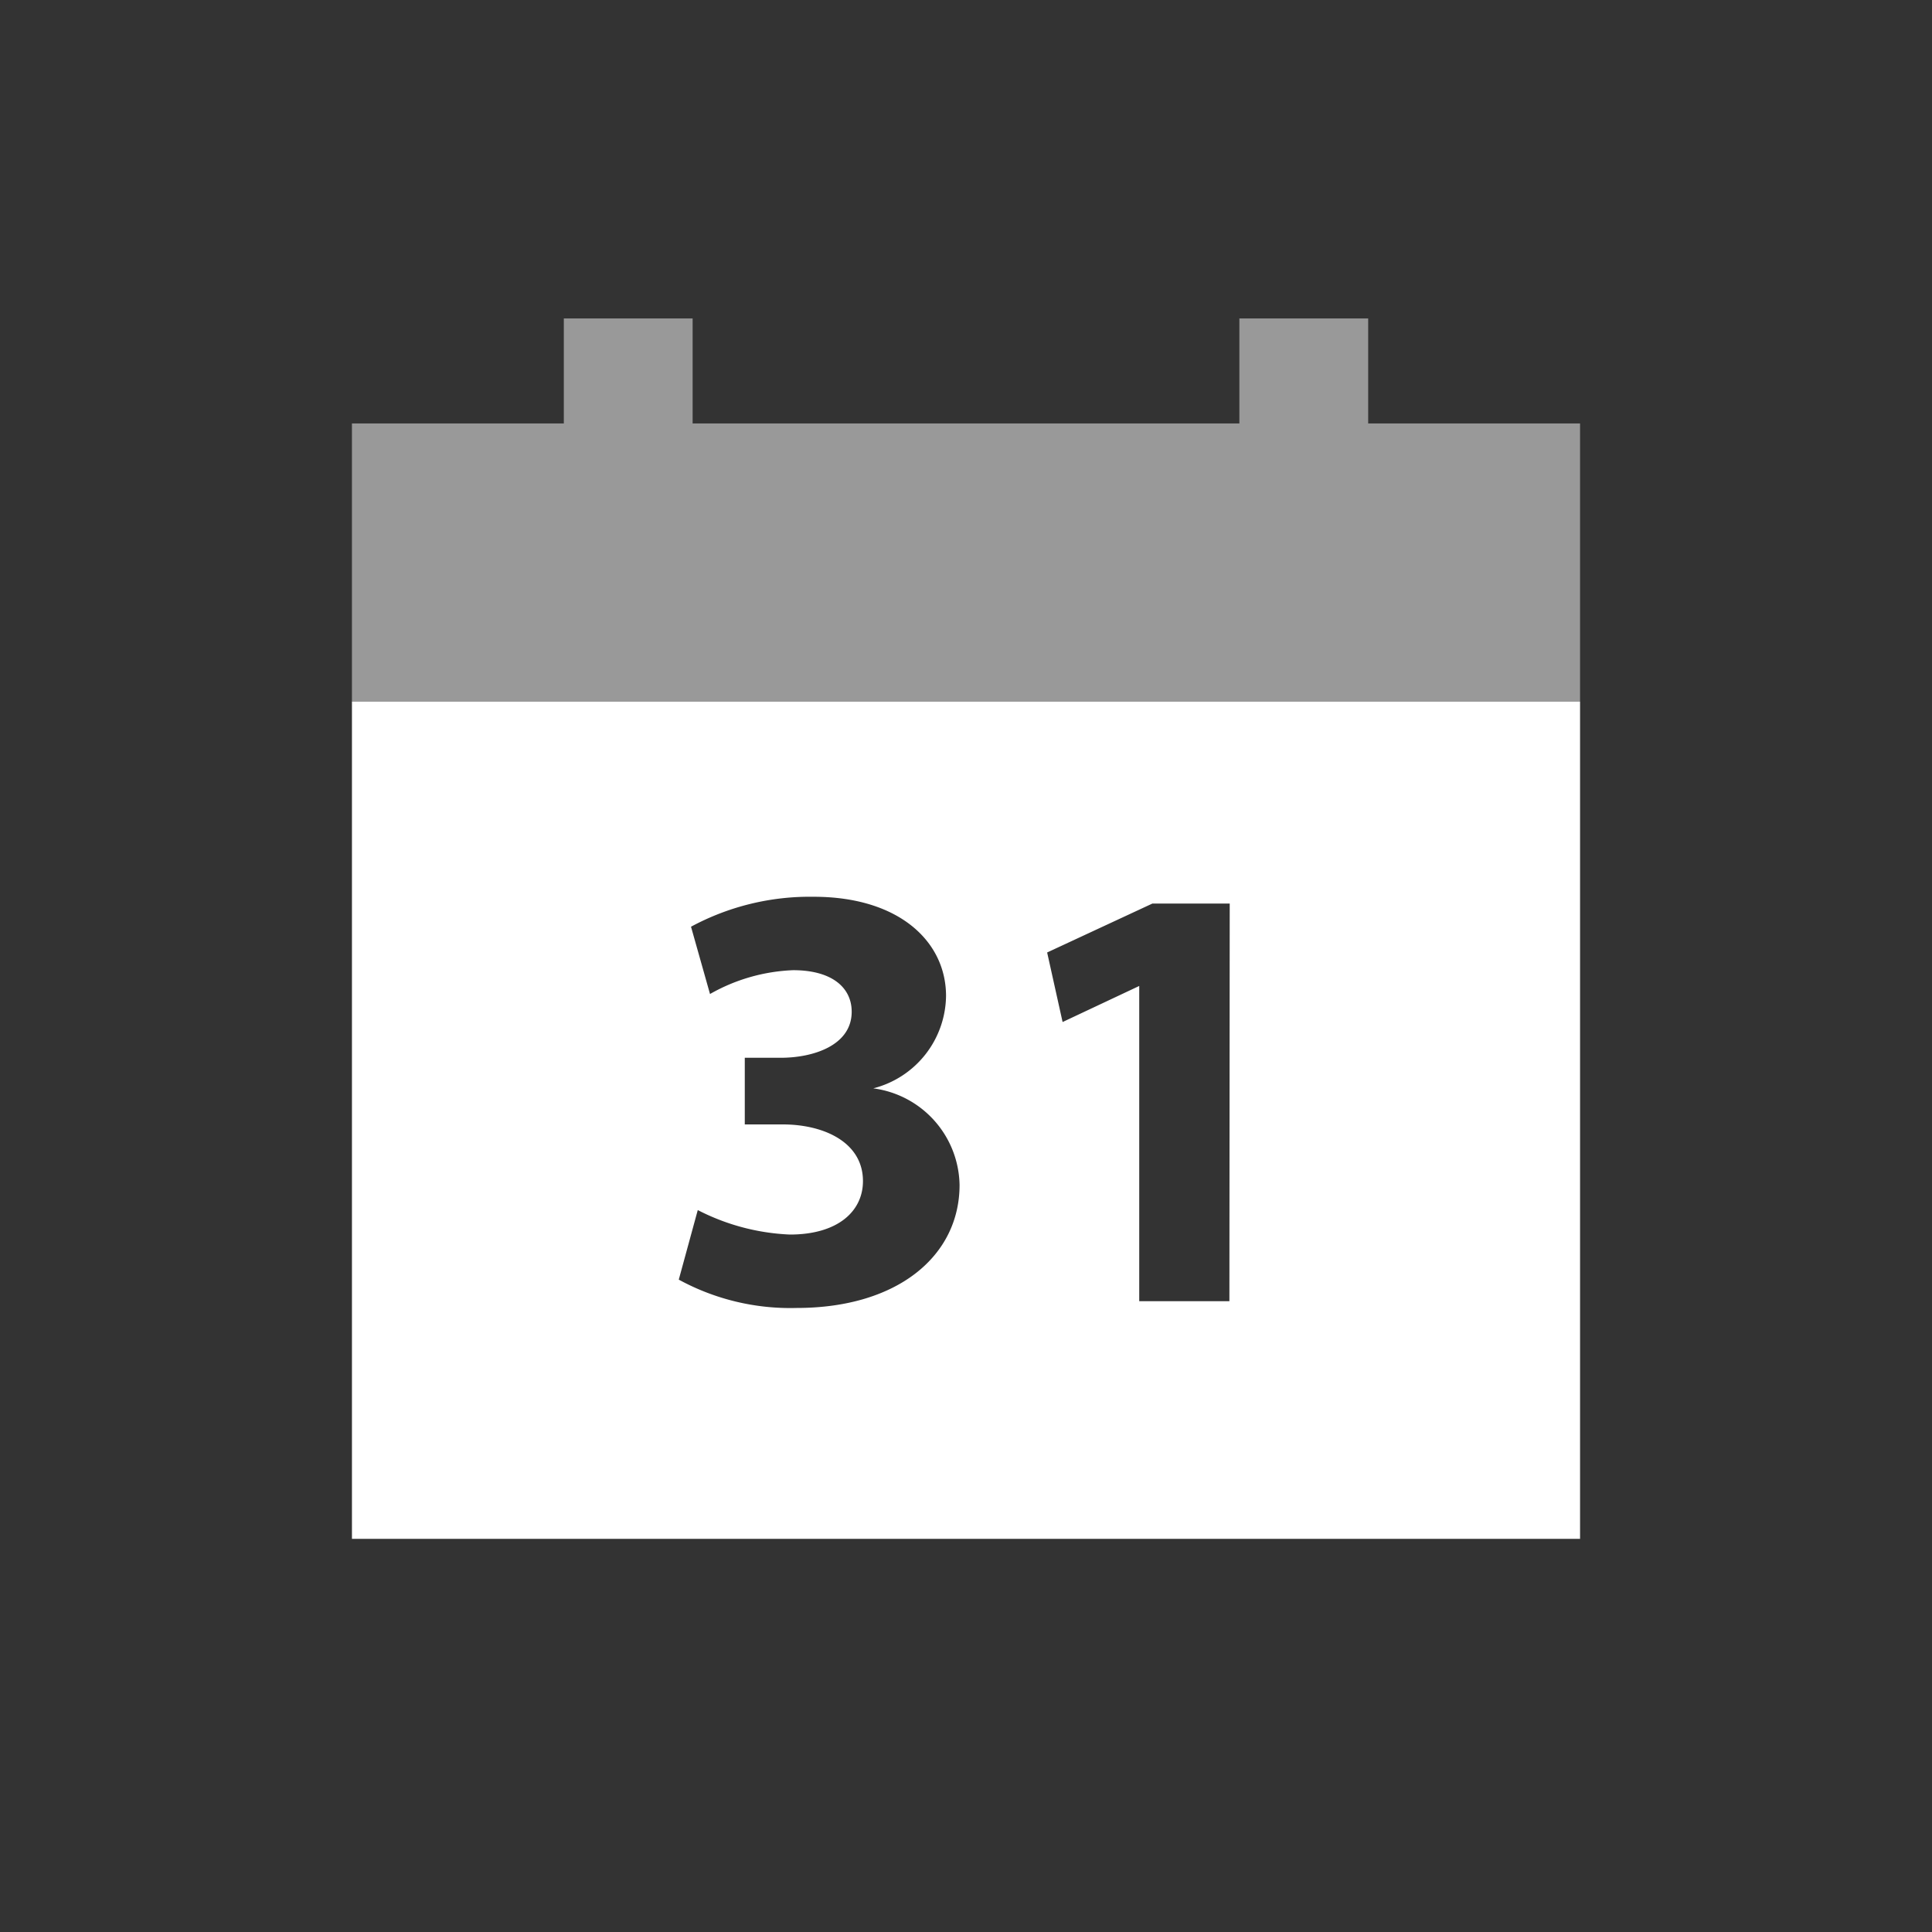 <svg data-name="Ebene 1" xmlns="http://www.w3.org/2000/svg" viewBox="0 0 60 60" class="icon"><rect x="0" y="0" width="60" height="60" fill="#333333" stroke="none"/><path fill="#fff" opacity=".5" d="M42.49 13.15V9.89h-4v3.26H21.51V9.89h-4v3.26h-6.58v8.64h38.14v-8.64h-6.58z"/><path d="M10.93 21.79v26h38.14v-26zm13.81 18.83a7.23 7.23 0 0 1-3.66-.88l.59-2.16a6.87 6.87 0 0 0 2.86.76c1.5 0 2.27-.73 2.27-1.66 0-1.21-1.22-1.76-2.49-1.76h-1.18v-2.07h1.12c1 0 2.2-.38 2.2-1.43 0-.74-.6-1.29-1.82-1.29a5.65 5.65 0 0 0-2.58.74l-.59-2.09a7.77 7.77 0 0 1 3.81-.93c2.65 0 4.11 1.39 4.11 3.08a3 3 0 0 1-2.26 2.87 3.08 3.08 0 0 1 2.68 3c0 2.2-1.92 3.82-5.06 3.82zm13.44-.21h-2.8v-9.79L33 31.74l-.48-2.16 3.27-1.52h2.4z" fill="#fff"/></svg>